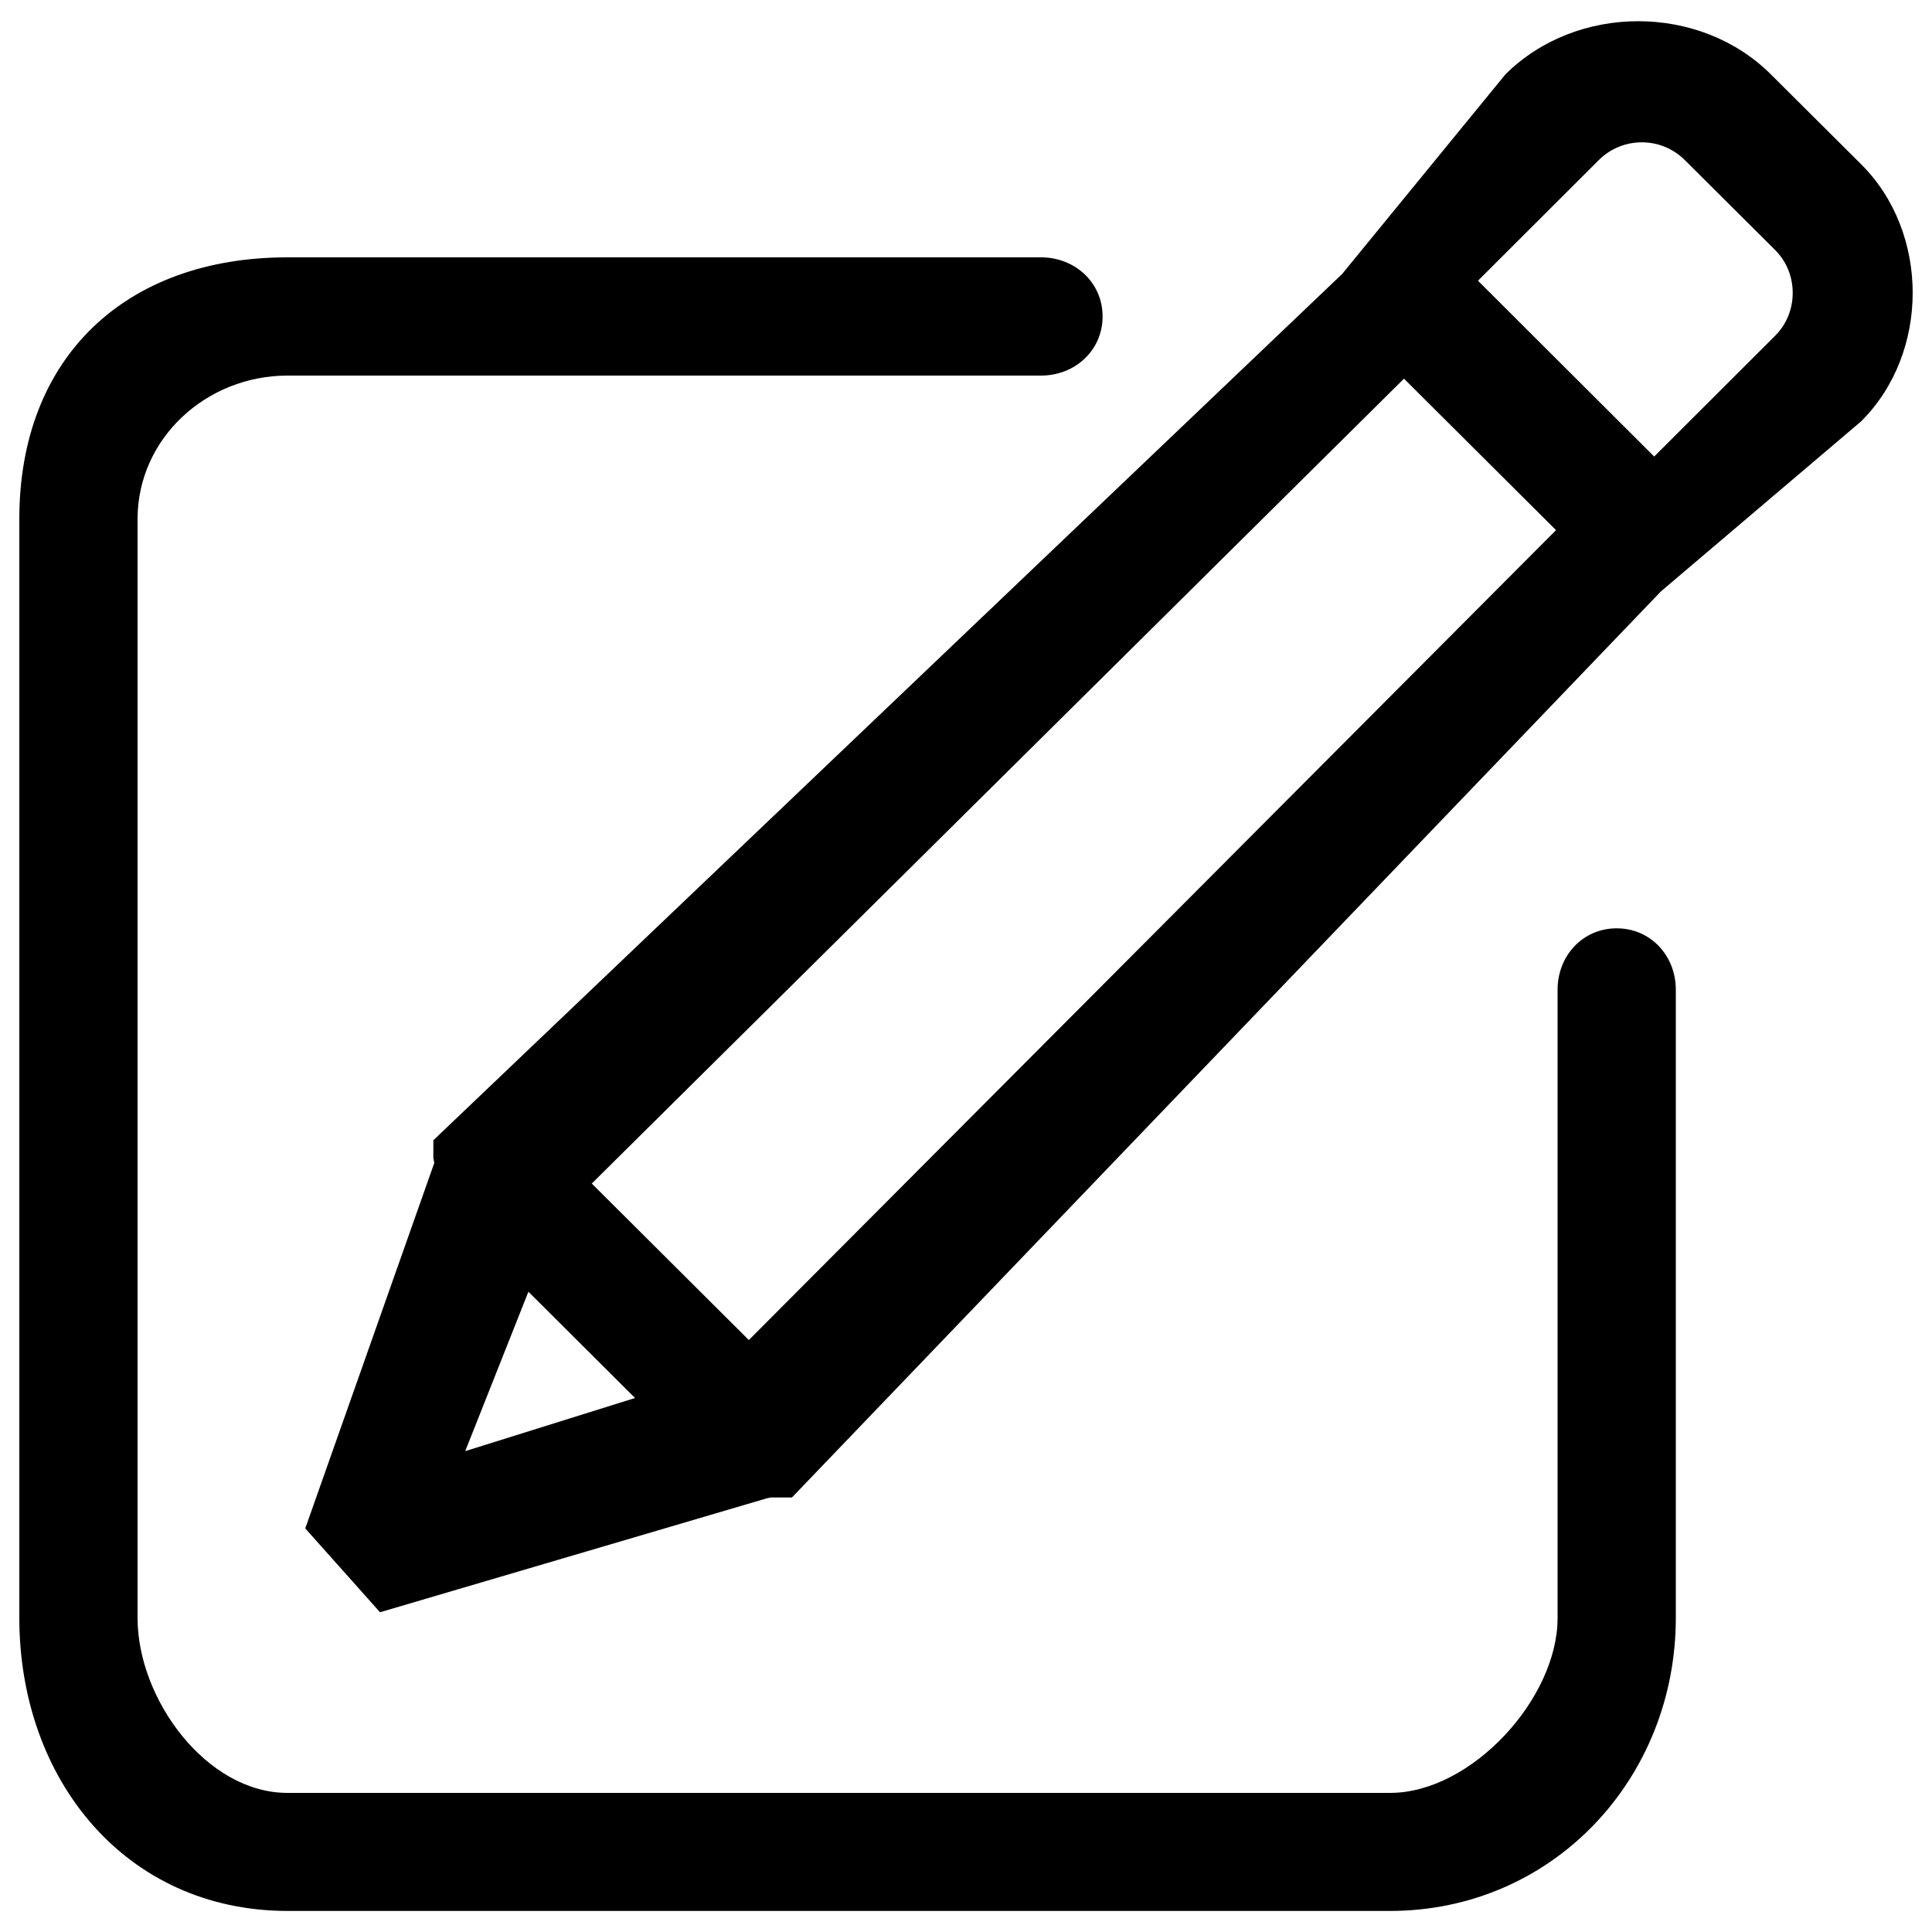 <svg version="1.1" xmlns="http://www.w3.org/2000/svg" xmlns:xlink="http://www.w3.org/1999/xlink" x="0px" y="0px" viewBox="0 0 1000 1000" enable-background="new 0 0 1000 1000" xml:space="preserve">
<g><path d="M570.7,163.8c0,17.6-14.3,30.6-31.9,30.6h-390c-41.9,0-77.6,32.4-77.6,74.3v568.8c0,41.9,35.6,90.5,77.6,90.5h570.7c42,0,86.7-48.7,86.7-90.5V512.3c0-17.6,13-31.8,30.6-31.8c17.6,0,30.6,14.2,30.6,31.8v325.1c0,83.6-64,151.7-148,151.7H148.8C64.9,989,10,921,10,837.4V268.6c0-83.6,54.9-135.4,138.8-135.4h390C556.4,133.2,570.7,146.2,570.7,163.8L570.7,163.8z M916.6,38.5L963.3,85c35.6,35.4,35.6,97.7,0,133.1l-103.6,88L409.9,775.1h-11l-1.9,0.4l-200.3,59L158,791.1l66.8-189.2l-0.5-2.4v-9.3l470.4-448.4l84.5-103.3C816.1,1.8,879.8,1.8,916.6,38.5L916.6,38.5z M240.8,751.1l87.9-27.5l-55.2-55L240.8,751.1L240.8,751.1z M306.3,612.6l81.3,81l417.8-419.2l-78.7-78.4L306.3,612.6L306.3,612.6z M827.6,82.8L765,145.3l91.2,91l62.6-62.5c5.9-5.9,9.1-13.8,9.1-22.2c0-8.4-3.2-16.3-9.1-22.2l-46.7-46.5C859.8,70.6,839.9,70.6,827.6,82.8L827.6,82.8z"/></g>
</svg>